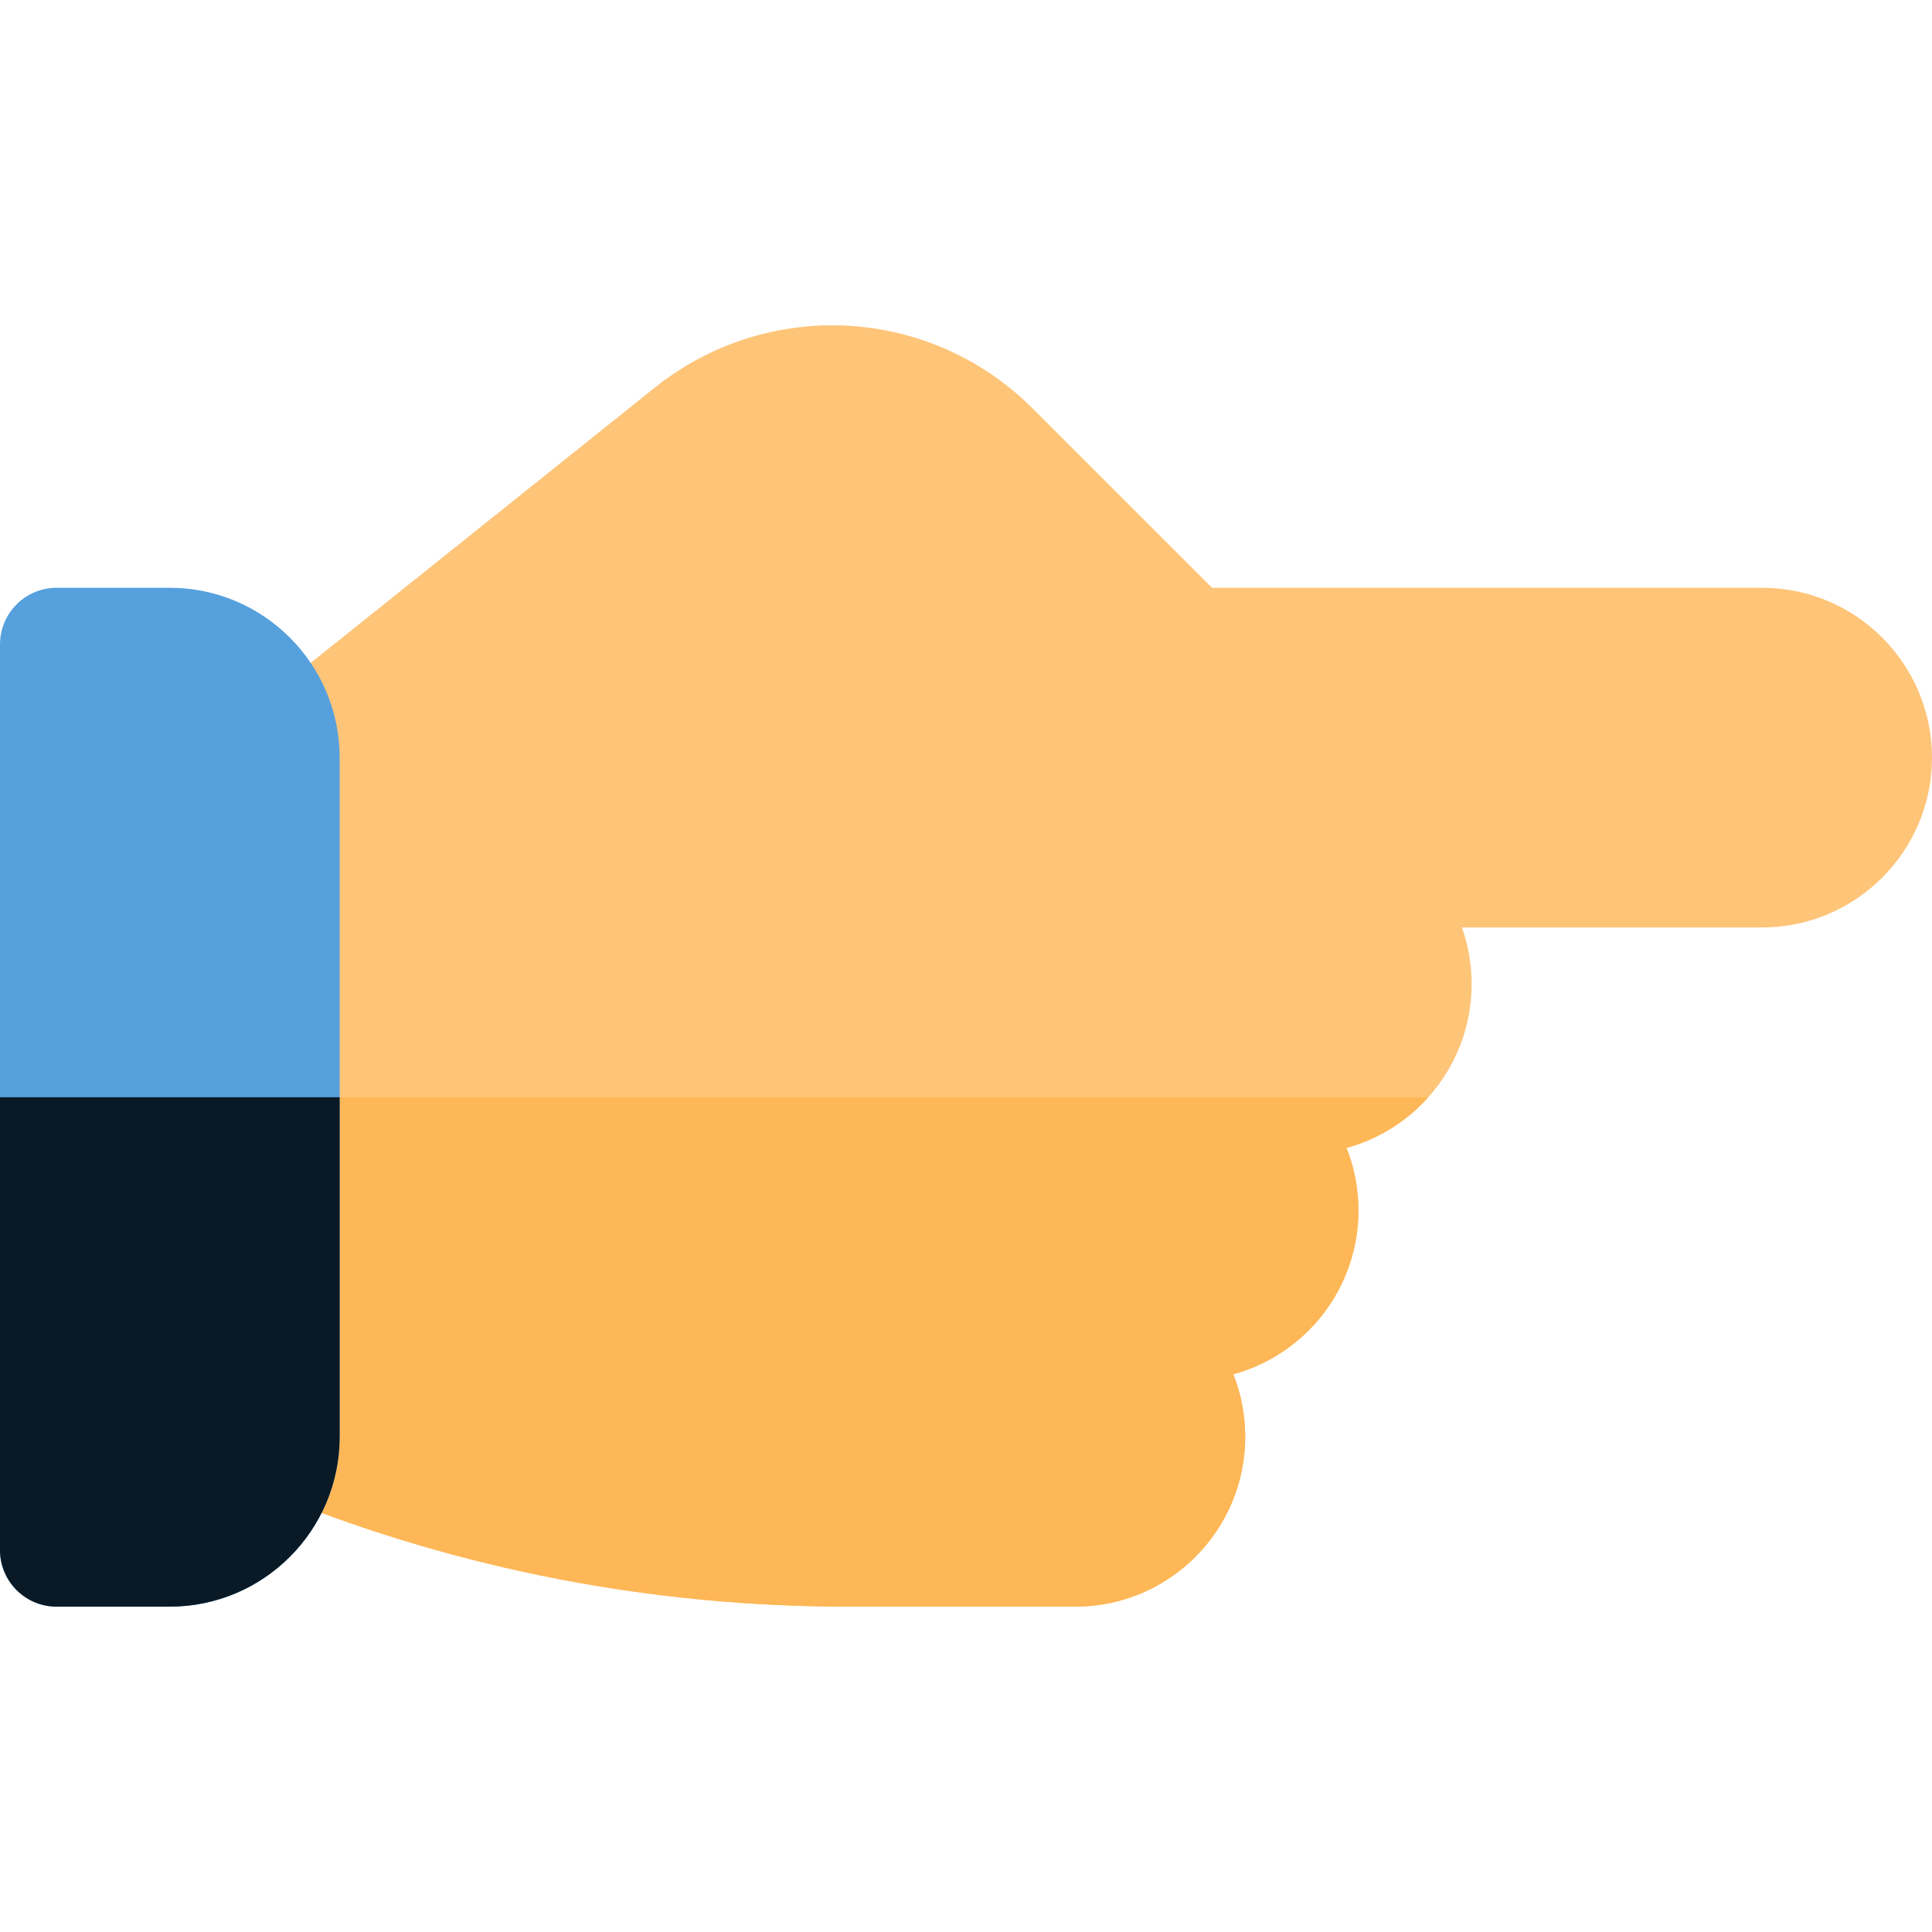 <svg width="25" height="25" viewBox="0 0 25 25" fill="none" xmlns="http://www.w3.org/2000/svg">
<path d="M22.803 7.606H15.684L13.364 5.287C12.039 3.961 9.939 3.847 8.477 5.013L3.204 9.231C3.031 9.371 2.93 9.581 2.93 9.804V18.593C2.93 18.89 3.108 19.157 3.383 19.27L3.638 19.375C5.97 20.313 8.443 20.79 10.986 20.79H13.916C15.127 20.79 16.113 19.804 16.113 18.593C16.113 18.308 16.059 18.034 15.959 17.783C16.892 17.529 17.578 16.674 17.578 15.663C17.578 15.378 17.524 15.104 17.424 14.854C17.838 14.741 18.204 14.509 18.482 14.198C18.831 13.809 19.043 13.295 19.043 12.733C19.043 12.476 18.998 12.23 18.917 12.001H22.803C24.014 12.001 25 11.015 25 9.804C25 8.592 24.014 7.606 22.803 7.606Z" fill="#FEC478"/>
<path d="M17.424 14.854C17.524 15.104 17.578 15.378 17.578 15.663C17.578 16.674 16.892 17.529 15.959 17.783C16.059 18.034 16.113 18.308 16.113 18.593C16.113 19.804 15.127 20.79 13.916 20.79H10.986C8.443 20.79 5.97 20.313 3.638 19.375L3.383 19.27C3.108 19.157 2.93 18.89 2.93 18.593V14.198H18.482C18.204 14.509 17.838 14.741 17.424 14.854Z" fill="#FEB756"/>
<path d="M2.197 20.79H0.732C0.328 20.79 0 20.462 0 20.058V8.339C0 7.934 0.328 7.606 0.732 7.606H2.197C3.409 7.606 4.395 8.592 4.395 9.804V18.593C4.395 19.804 3.409 20.79 2.197 20.79Z" fill="#56A0DD"/>
<path d="M0 14.198V20.058C0 20.462 0.328 20.79 0.732 20.79H2.197C3.409 20.79 4.395 19.804 4.395 18.593V14.198H0Z" fill="#091A26"/>
</svg>
